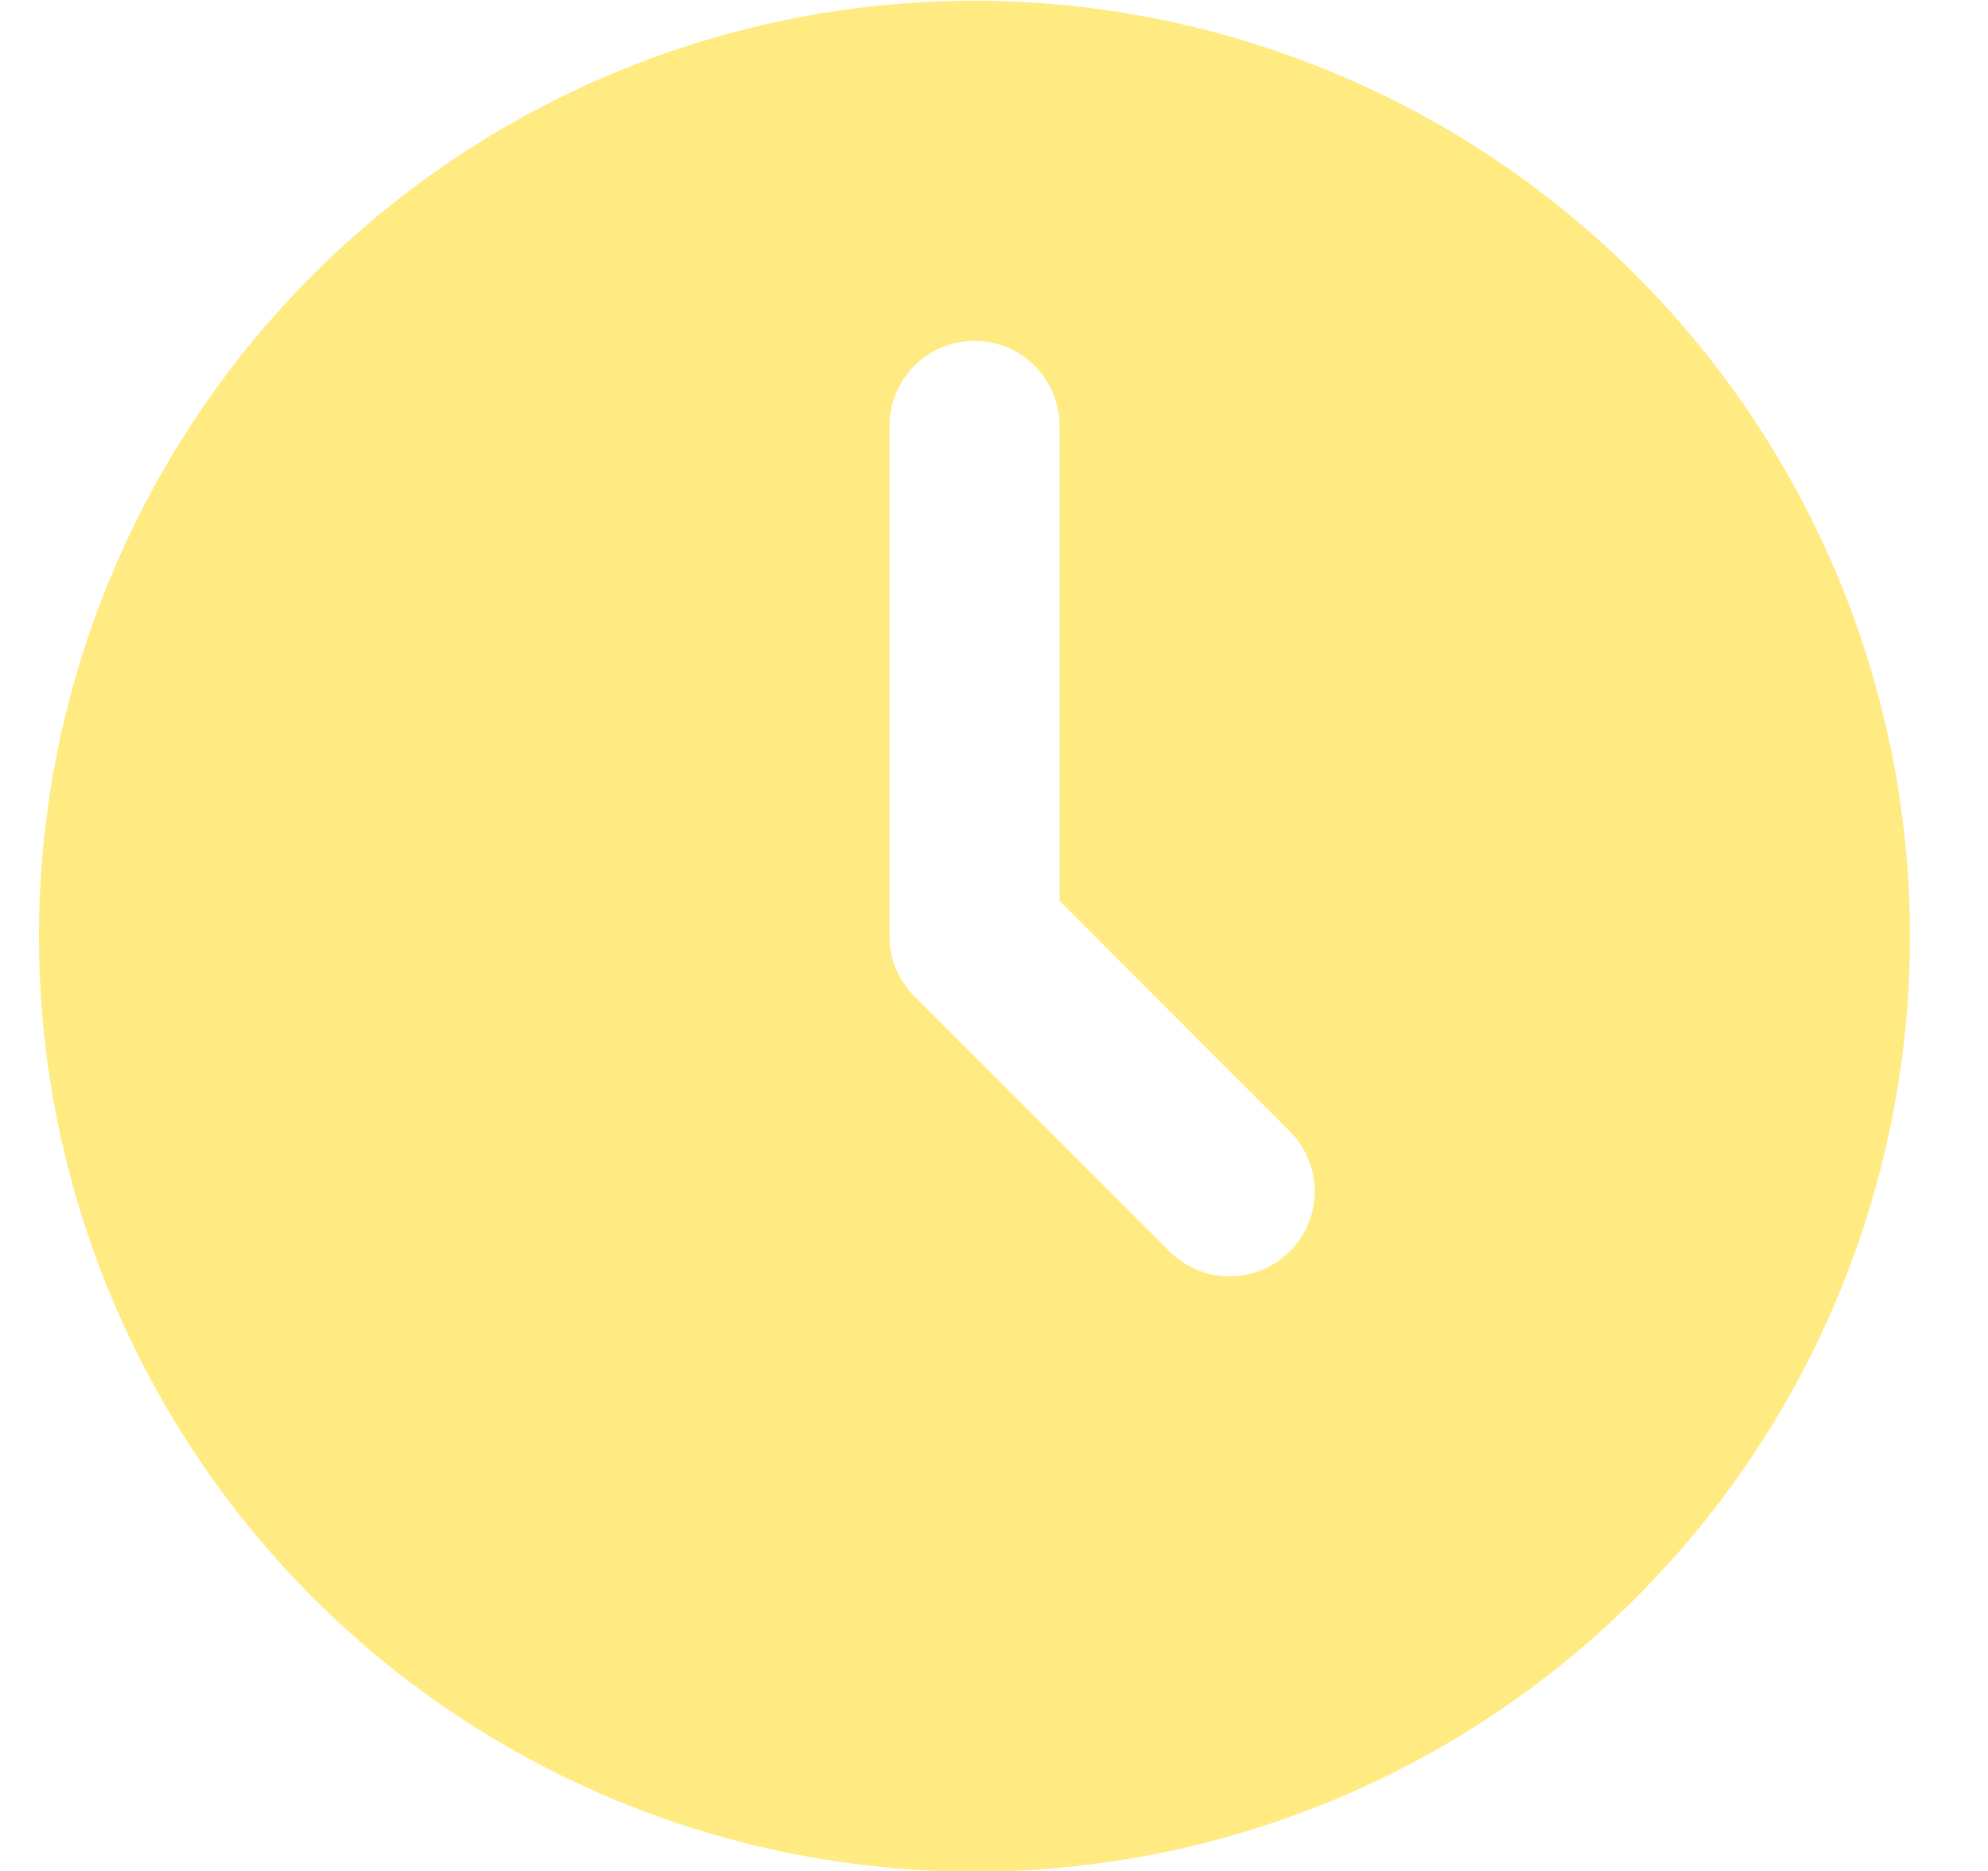 <svg width="17" height="16" viewBox="0 0 17 16" fill="none" xmlns="http://www.w3.org/2000/svg">
<path d="M8.333 0.006C6.751 0.006 5.204 0.475 3.889 1.354C2.573 2.233 1.548 3.483 0.942 4.945C0.337 6.406 0.178 8.015 0.487 9.567C0.796 11.119 1.558 12.544 2.676 13.663C3.795 14.782 5.221 15.544 6.773 15.852C8.324 16.161 9.933 16.003 11.395 15.397C12.857 14.792 14.106 13.766 14.985 12.451C15.864 11.135 16.333 9.588 16.333 8.006C16.331 5.885 15.487 3.852 13.987 2.352C12.488 0.852 10.454 0.009 8.333 0.006ZM11.029 10.702C10.893 10.838 10.708 10.915 10.515 10.915C10.322 10.915 10.137 10.838 10.001 10.702L7.819 8.52C7.683 8.384 7.606 8.199 7.606 8.006V3.642C7.606 3.45 7.683 3.265 7.819 3.128C7.955 2.992 8.14 2.915 8.333 2.915C8.526 2.915 8.711 2.992 8.848 3.128C8.984 3.265 9.061 3.45 9.061 3.642V7.705L11.029 9.674C11.166 9.81 11.242 9.995 11.242 10.188C11.242 10.381 11.166 10.566 11.029 10.702Z" fill="#FFEB82"/>
</svg>
